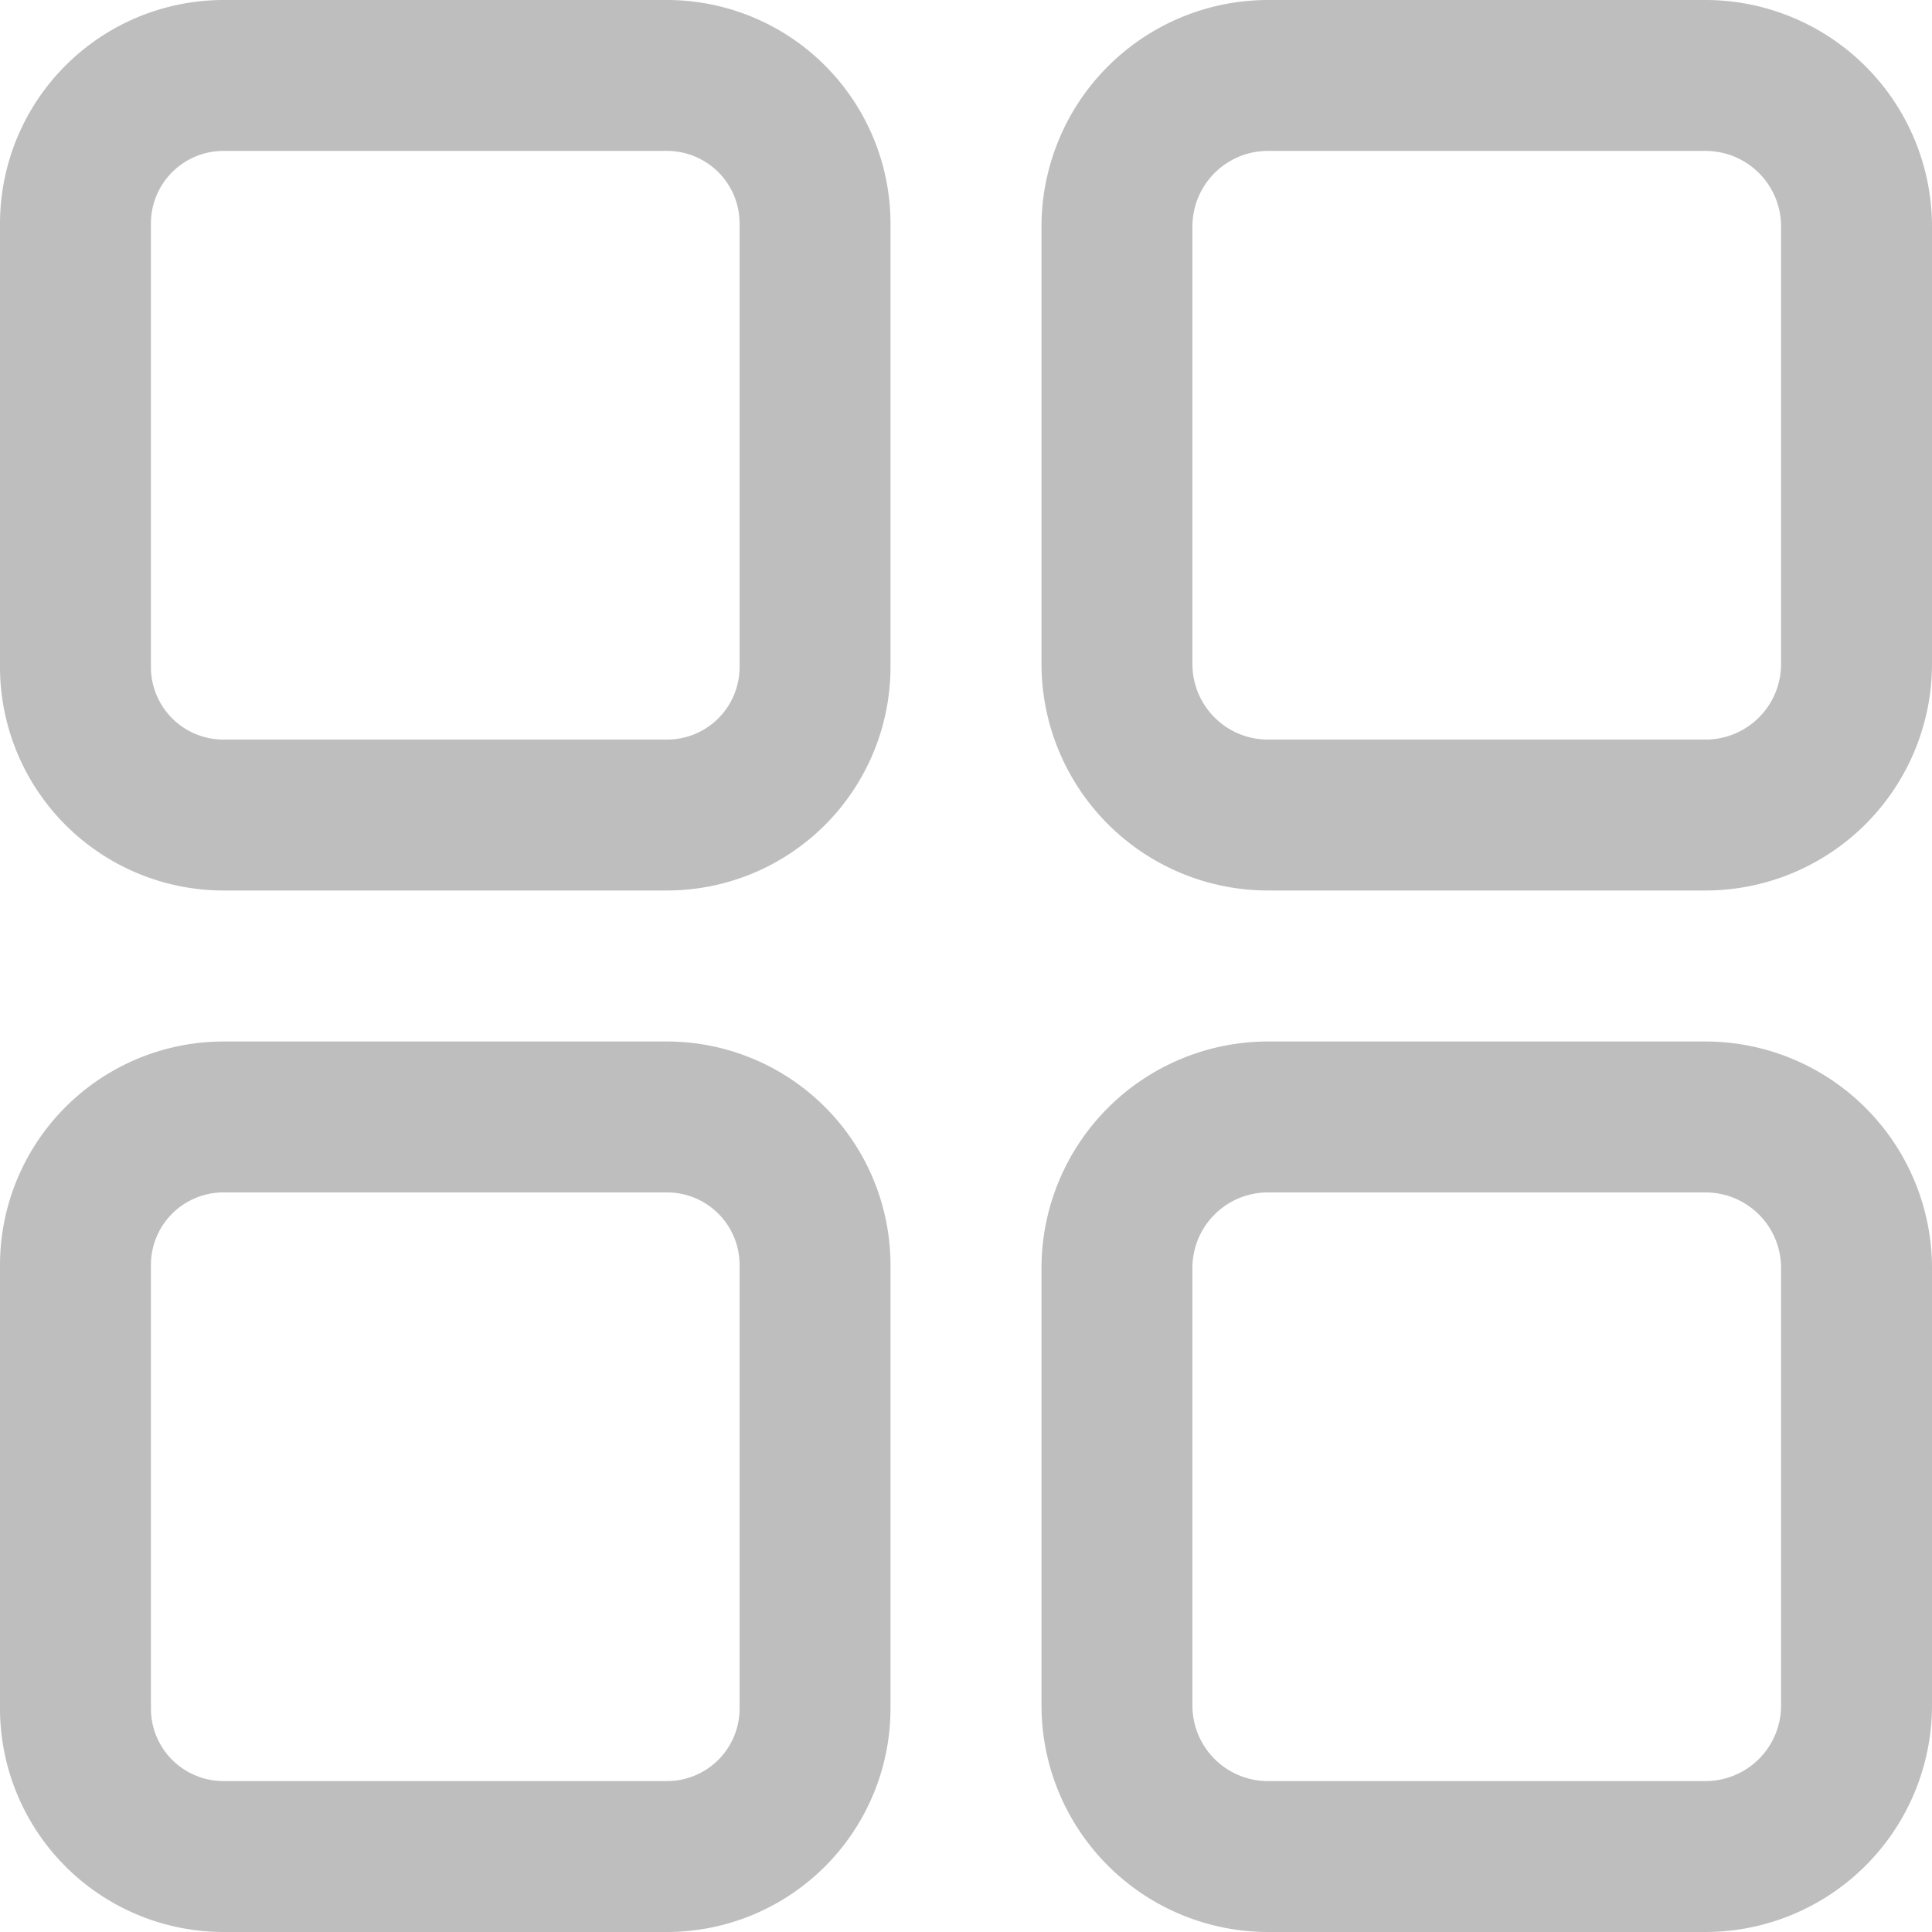 <svg id="menu" xmlns="http://www.w3.org/2000/svg" width="25.219" height="25.219" viewBox="0 0 25.219 25.219">
  <g id="Group_432" data-name="Group 432">
    <g id="Group_431" data-name="Group 431">
      <path id="Path_414" data-name="Path 414" d="M8.708,0H2.916A2.92,2.92,0,0,0,0,2.916V8.708a2.92,2.92,0,0,0,2.916,2.916H8.708a2.92,2.92,0,0,0,2.916-2.916V2.916A2.92,2.92,0,0,0,8.708,0Zm.946,8.708a.947.947,0,0,1-.946.946H2.916a.947.947,0,0,1-.946-.946V2.916a.947.947,0,0,1,.946-.946H8.708a.947.947,0,0,1,.946.946Z" fill="#bebebe"/>
    </g>
  </g>
  <g id="Group_434" data-name="Group 434" transform="translate(13.595)">
    <g id="Group_433" data-name="Group 433">
      <path id="Path_415" data-name="Path 415" d="M284.669,0h-5.714A2.959,2.959,0,0,0,276,2.955V8.669a2.959,2.959,0,0,0,2.955,2.955h5.714a2.959,2.959,0,0,0,2.955-2.955V2.955A2.959,2.959,0,0,0,284.669,0Zm.985,8.669a.986.986,0,0,1-.985.985h-5.714a.986.986,0,0,1-.985-.985V2.955a.986.986,0,0,1,.985-.985h5.714a.986.986,0,0,1,.985.985Z" transform="translate(-276)" fill="#bebebe"/>
    </g>
  </g>
  <g id="Group_436" data-name="Group 436" transform="translate(0 13.595)">
    <g id="Group_435" data-name="Group 435">
      <path id="Path_416" data-name="Path 416" d="M8.708,276H2.916A2.92,2.92,0,0,0,0,278.916v5.792a2.92,2.92,0,0,0,2.916,2.916H8.708a2.92,2.92,0,0,0,2.916-2.916v-5.792A2.92,2.92,0,0,0,8.708,276Zm.946,8.708a.947.947,0,0,1-.946.946H2.916a.947.947,0,0,1-.946-.946v-5.792a.947.947,0,0,1,.946-.946H8.708a.947.947,0,0,1,.946.946Z" transform="translate(0 -276)" fill="#bebebe"/>
    </g>
  </g>
  <g id="Group_438" data-name="Group 438" transform="translate(13.595 13.595)">
    <g id="Group_437" data-name="Group 437">
      <path id="Path_417" data-name="Path 417" d="M284.669,276h-5.714A2.959,2.959,0,0,0,276,278.955v5.714a2.959,2.959,0,0,0,2.955,2.955h5.714a2.959,2.959,0,0,0,2.955-2.955v-5.714A2.959,2.959,0,0,0,284.669,276Zm.985,8.669a.986.986,0,0,1-.985.985h-5.714a.986.986,0,0,1-.985-.985v-5.714a.986.986,0,0,1,.985-.985h5.714a.986.986,0,0,1,.985.985Z" transform="translate(-276 -276)" fill="#bebebe"/>
    </g>
  </g>
</svg>
